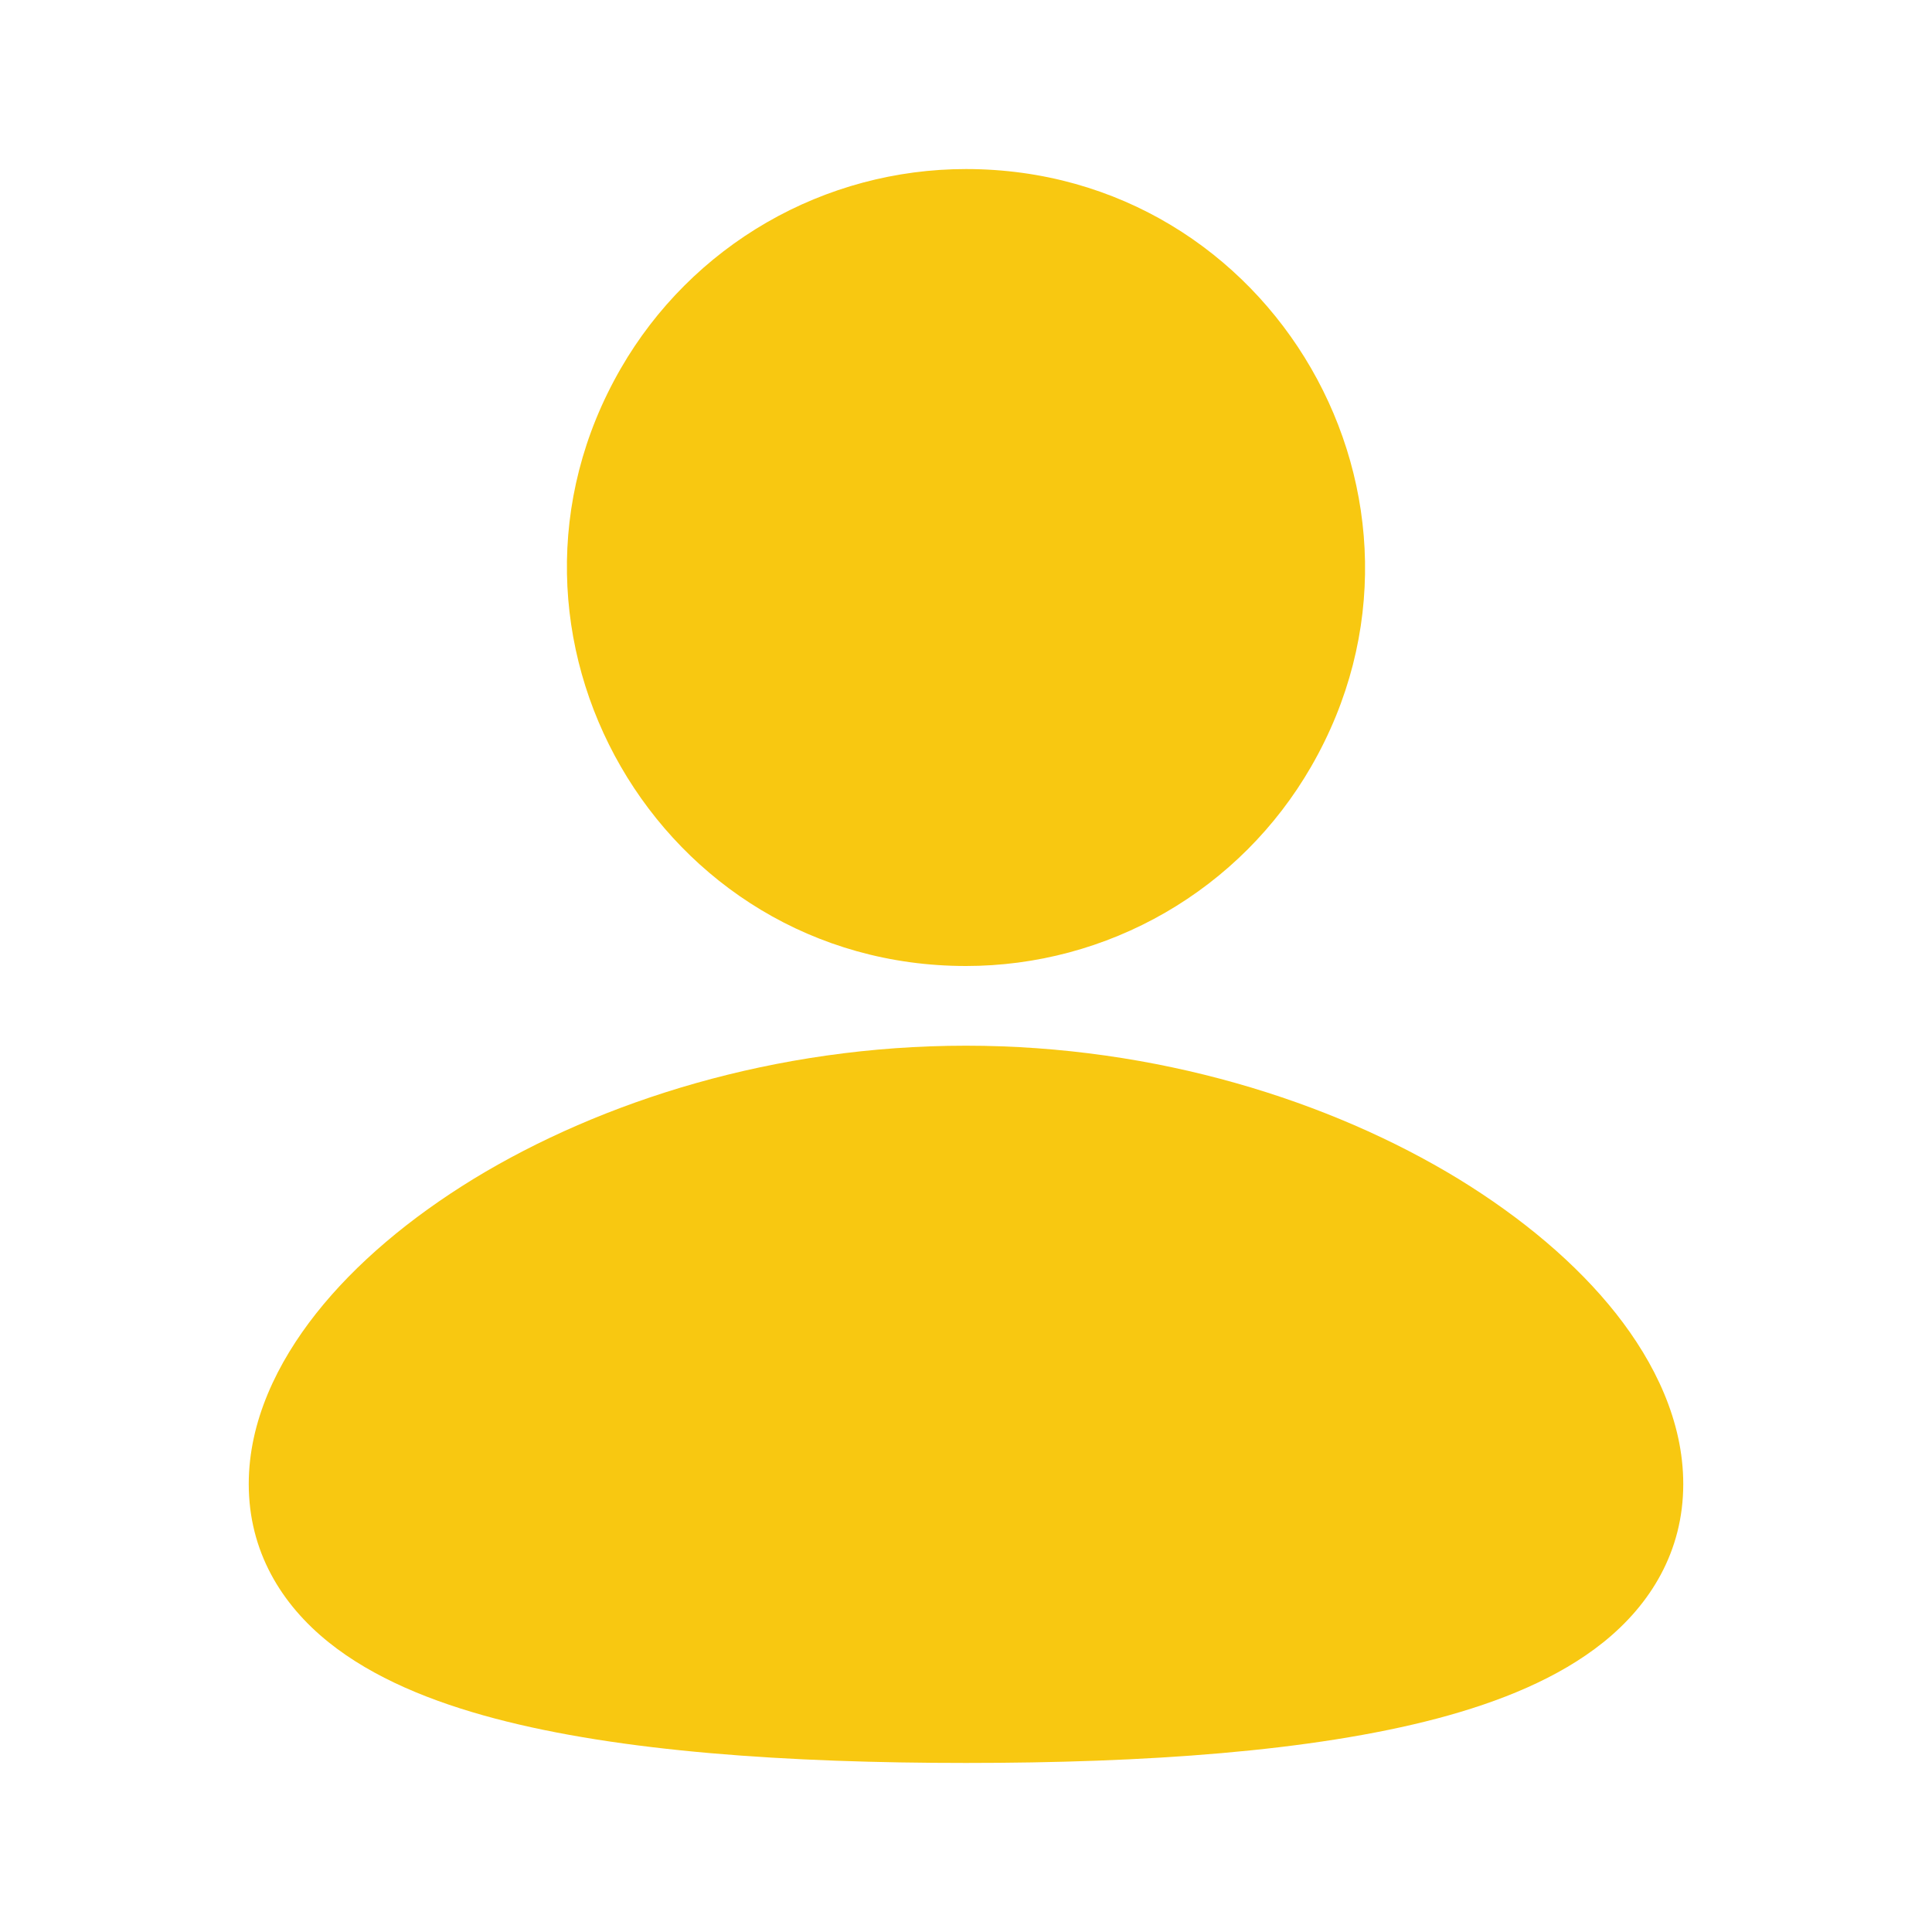 <svg width="40" height="40" viewBox="0 0 40 40" fill="none" xmlns="http://www.w3.org/2000/svg">
<path d="M20 21.65C23.953 21.65 27.549 22.795 30.194 24.407C31.514 25.216 32.642 26.164 33.458 27.196C34.26 28.212 34.85 29.426 34.85 30.725C34.85 32.119 34.172 33.218 33.195 34.002C32.271 34.744 31.052 35.236 29.757 35.579C27.153 36.267 23.678 36.5 20 36.5C16.322 36.5 12.847 36.269 10.243 35.579C8.948 35.236 7.729 34.744 6.805 34.002C5.826 33.217 5.15 32.119 5.15 30.725C5.15 29.426 5.741 28.212 6.543 27.196C7.358 26.164 8.485 25.216 9.806 24.407C12.451 22.795 16.048 21.65 20 21.65Z" fill="#F8C811"/>
<path d="M20 3.5C26.351 3.5 30.321 10.376 27.144 15.875C26.42 17.129 25.379 18.171 24.125 18.895C22.871 19.619 21.448 20 20 20C13.649 20 9.679 13.124 12.855 7.625C13.579 6.371 14.621 5.329 15.875 4.605C17.129 3.881 18.552 3.5 20 3.5Z" fill="#F8C811"/>
</svg>
